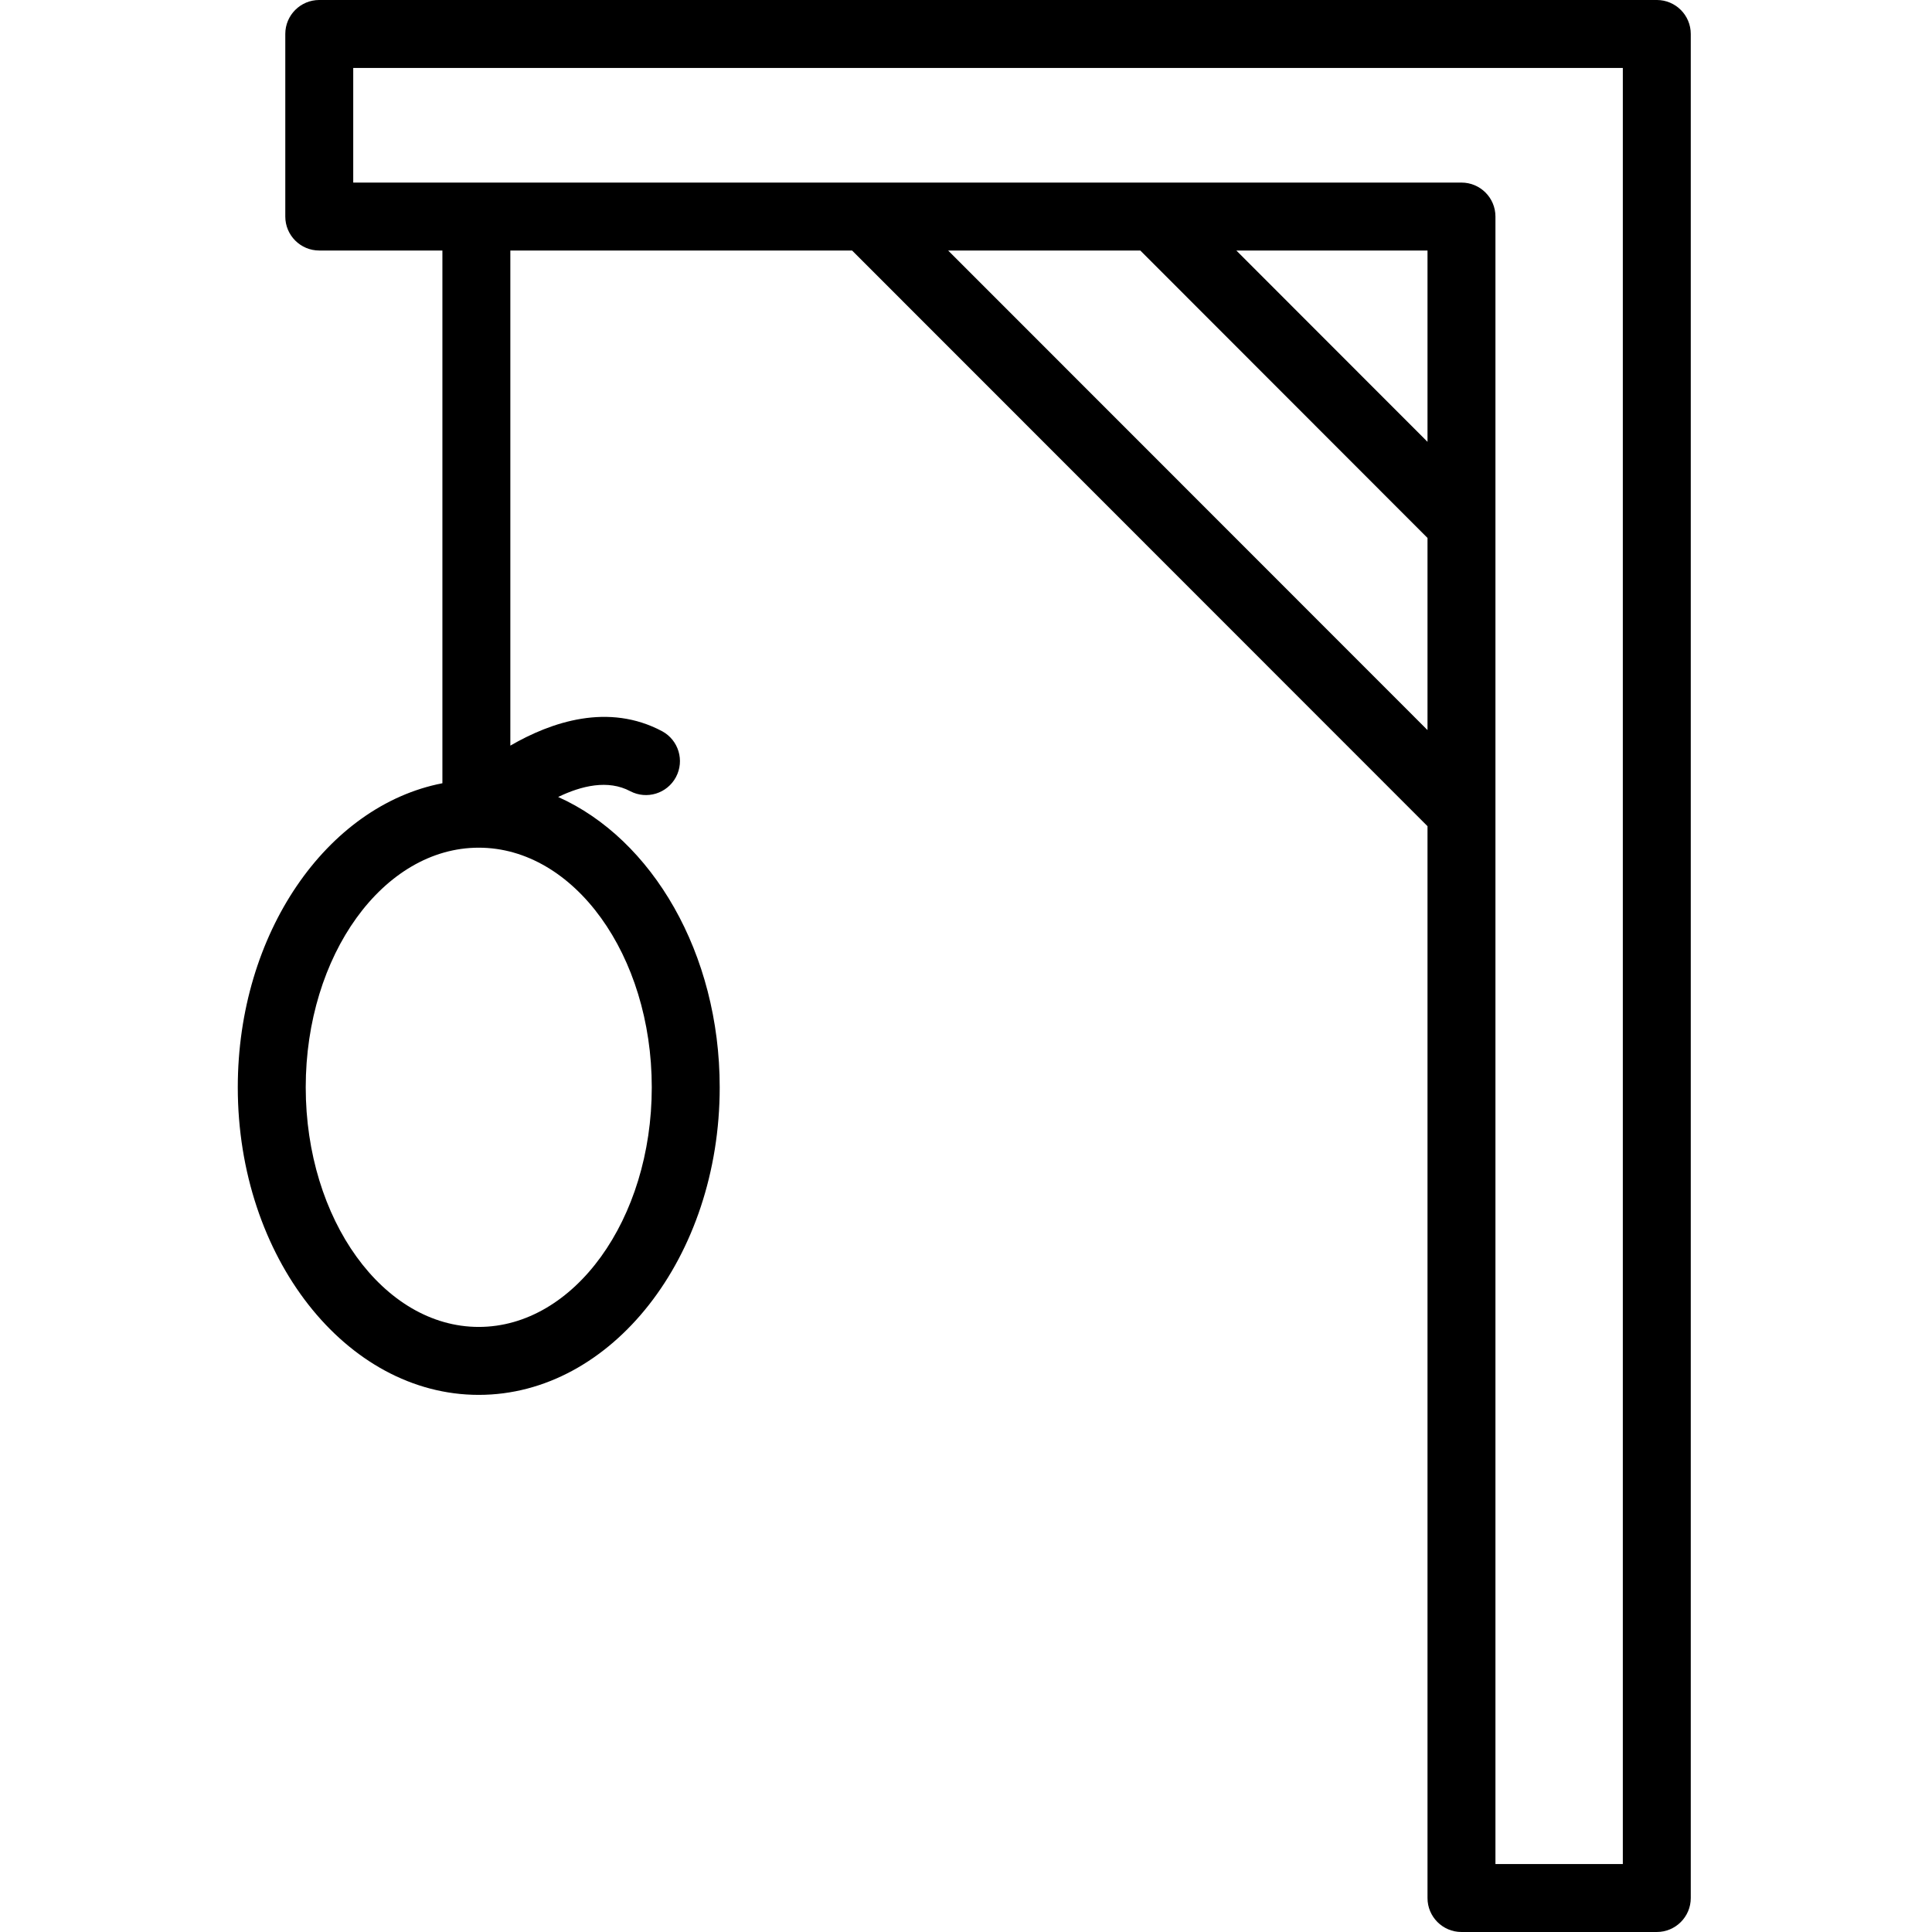 <svg height="455pt" viewBox="-56 0 455 455" width="455pt" xmlns="http://www.w3.org/2000/svg"><path d="m0 256.07c0 39.938 25.457 72.434 56.746 72.434 31.293 0 56.75-32.496 56.75-72.434 0-31.578-15.918-58.484-38.047-68.375 5.496-2.656 11.75-4.148 16.98-1.359 3.891 2.035 8.691.551 10.762-3.324 2.066-3.871.625-8.688-3.23-10.789-12.684-6.77-26.117-2.223-35.773 3.379v-116.602h80.484l135.516 135.574v252.426c0 4.418 3.582 8 8 8h46c4.418 0 8-3.582 8-8v-439c0-4.418-3.582-8-8-8h-315c-4.418 0-8 3.582-8 8v43c0 4.418 3.582 8 8 8h29v125.461c-27.242 5.285-48.188 35.383-48.188 71.609zm280.188-84.129-112.891-112.941h45.254l67.637 67.691zm0-67.887-45.02-45.055h45.02zm-253-61.055v-27h299v423h-30v-388c0-4.418-3.582-8-8-8zm29.559 156.637c22.469 0 40.75 25.316 40.75 56.434 0 31.117-18.281 56.43-40.75 56.43-22.465 0-40.746-25.316-40.746-56.434 0-31.117 18.281-56.43 40.746-56.43zm0 0"/></svg>